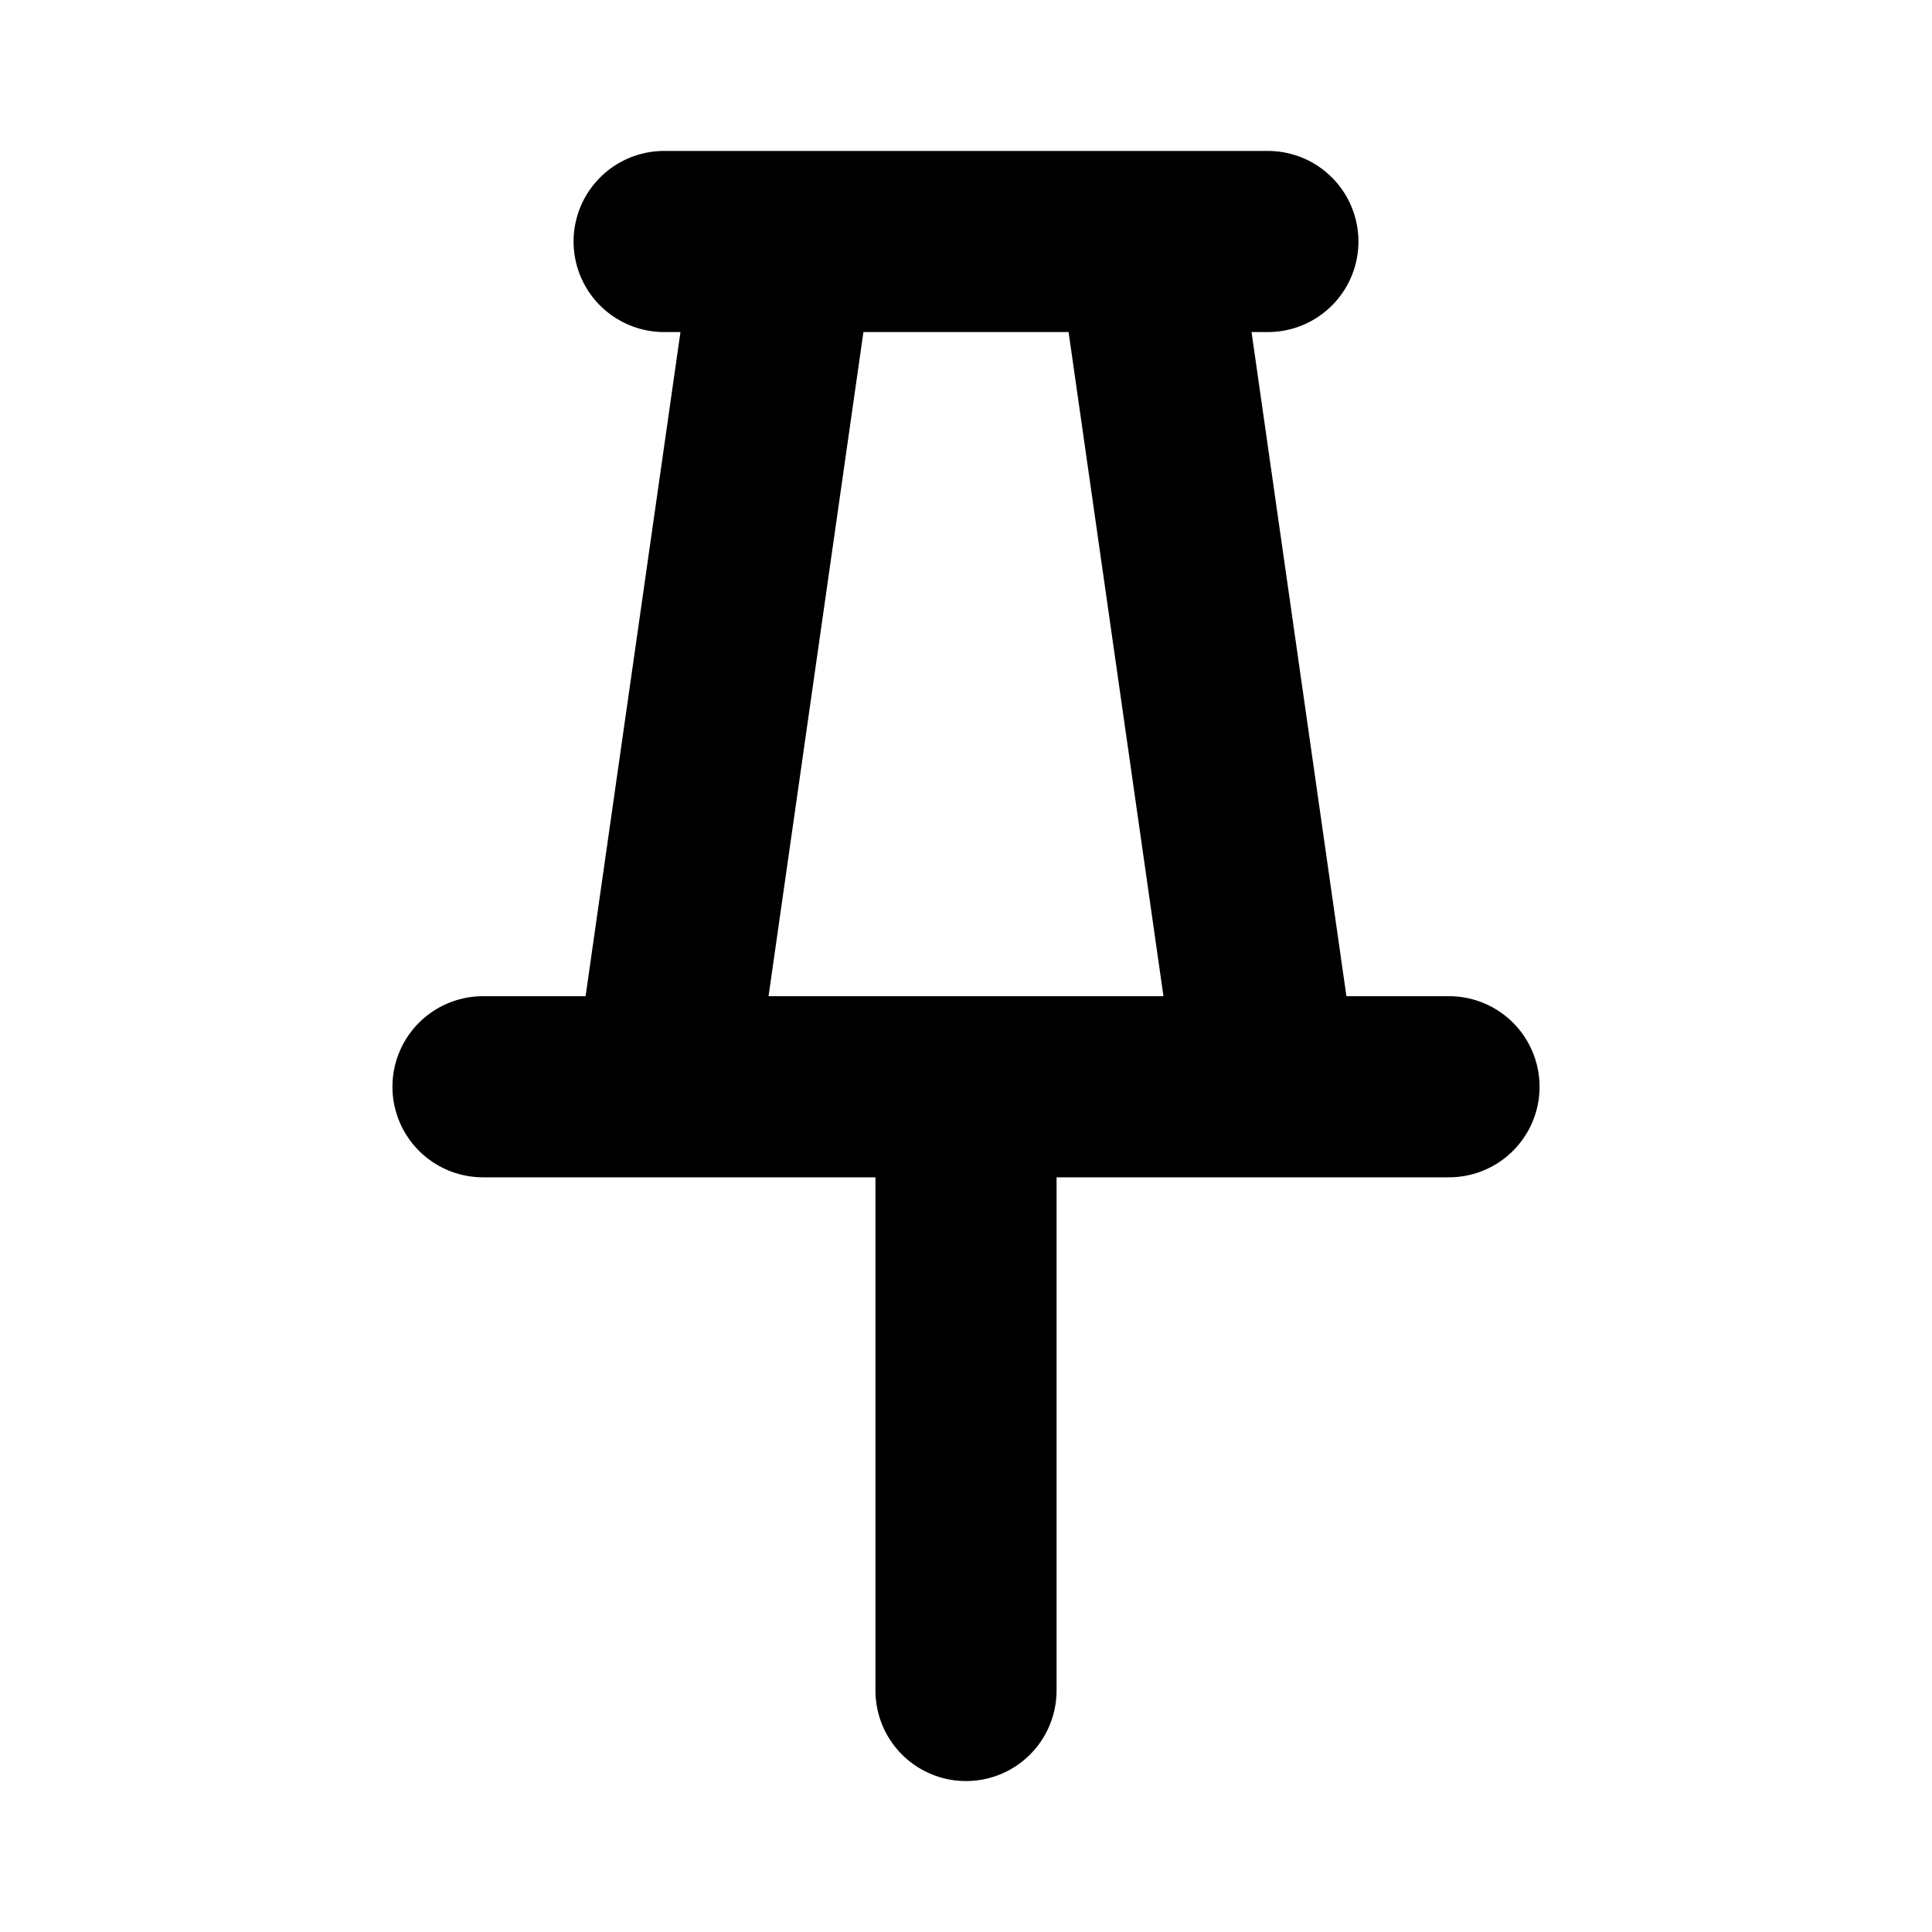 <svg width="16" height="16" viewBox="0 0 16 16" fill="none" xmlns="http://www.w3.org/2000/svg">
<path d="M4 9H8M12 9H8M5.5 2H10.5M8 9V14M9.5 2L10.5 9M6.5 2L5.5 9" stroke="black" stroke-width="1.5" stroke-linecap="round" stroke-linejoin="round"/>
</svg>
